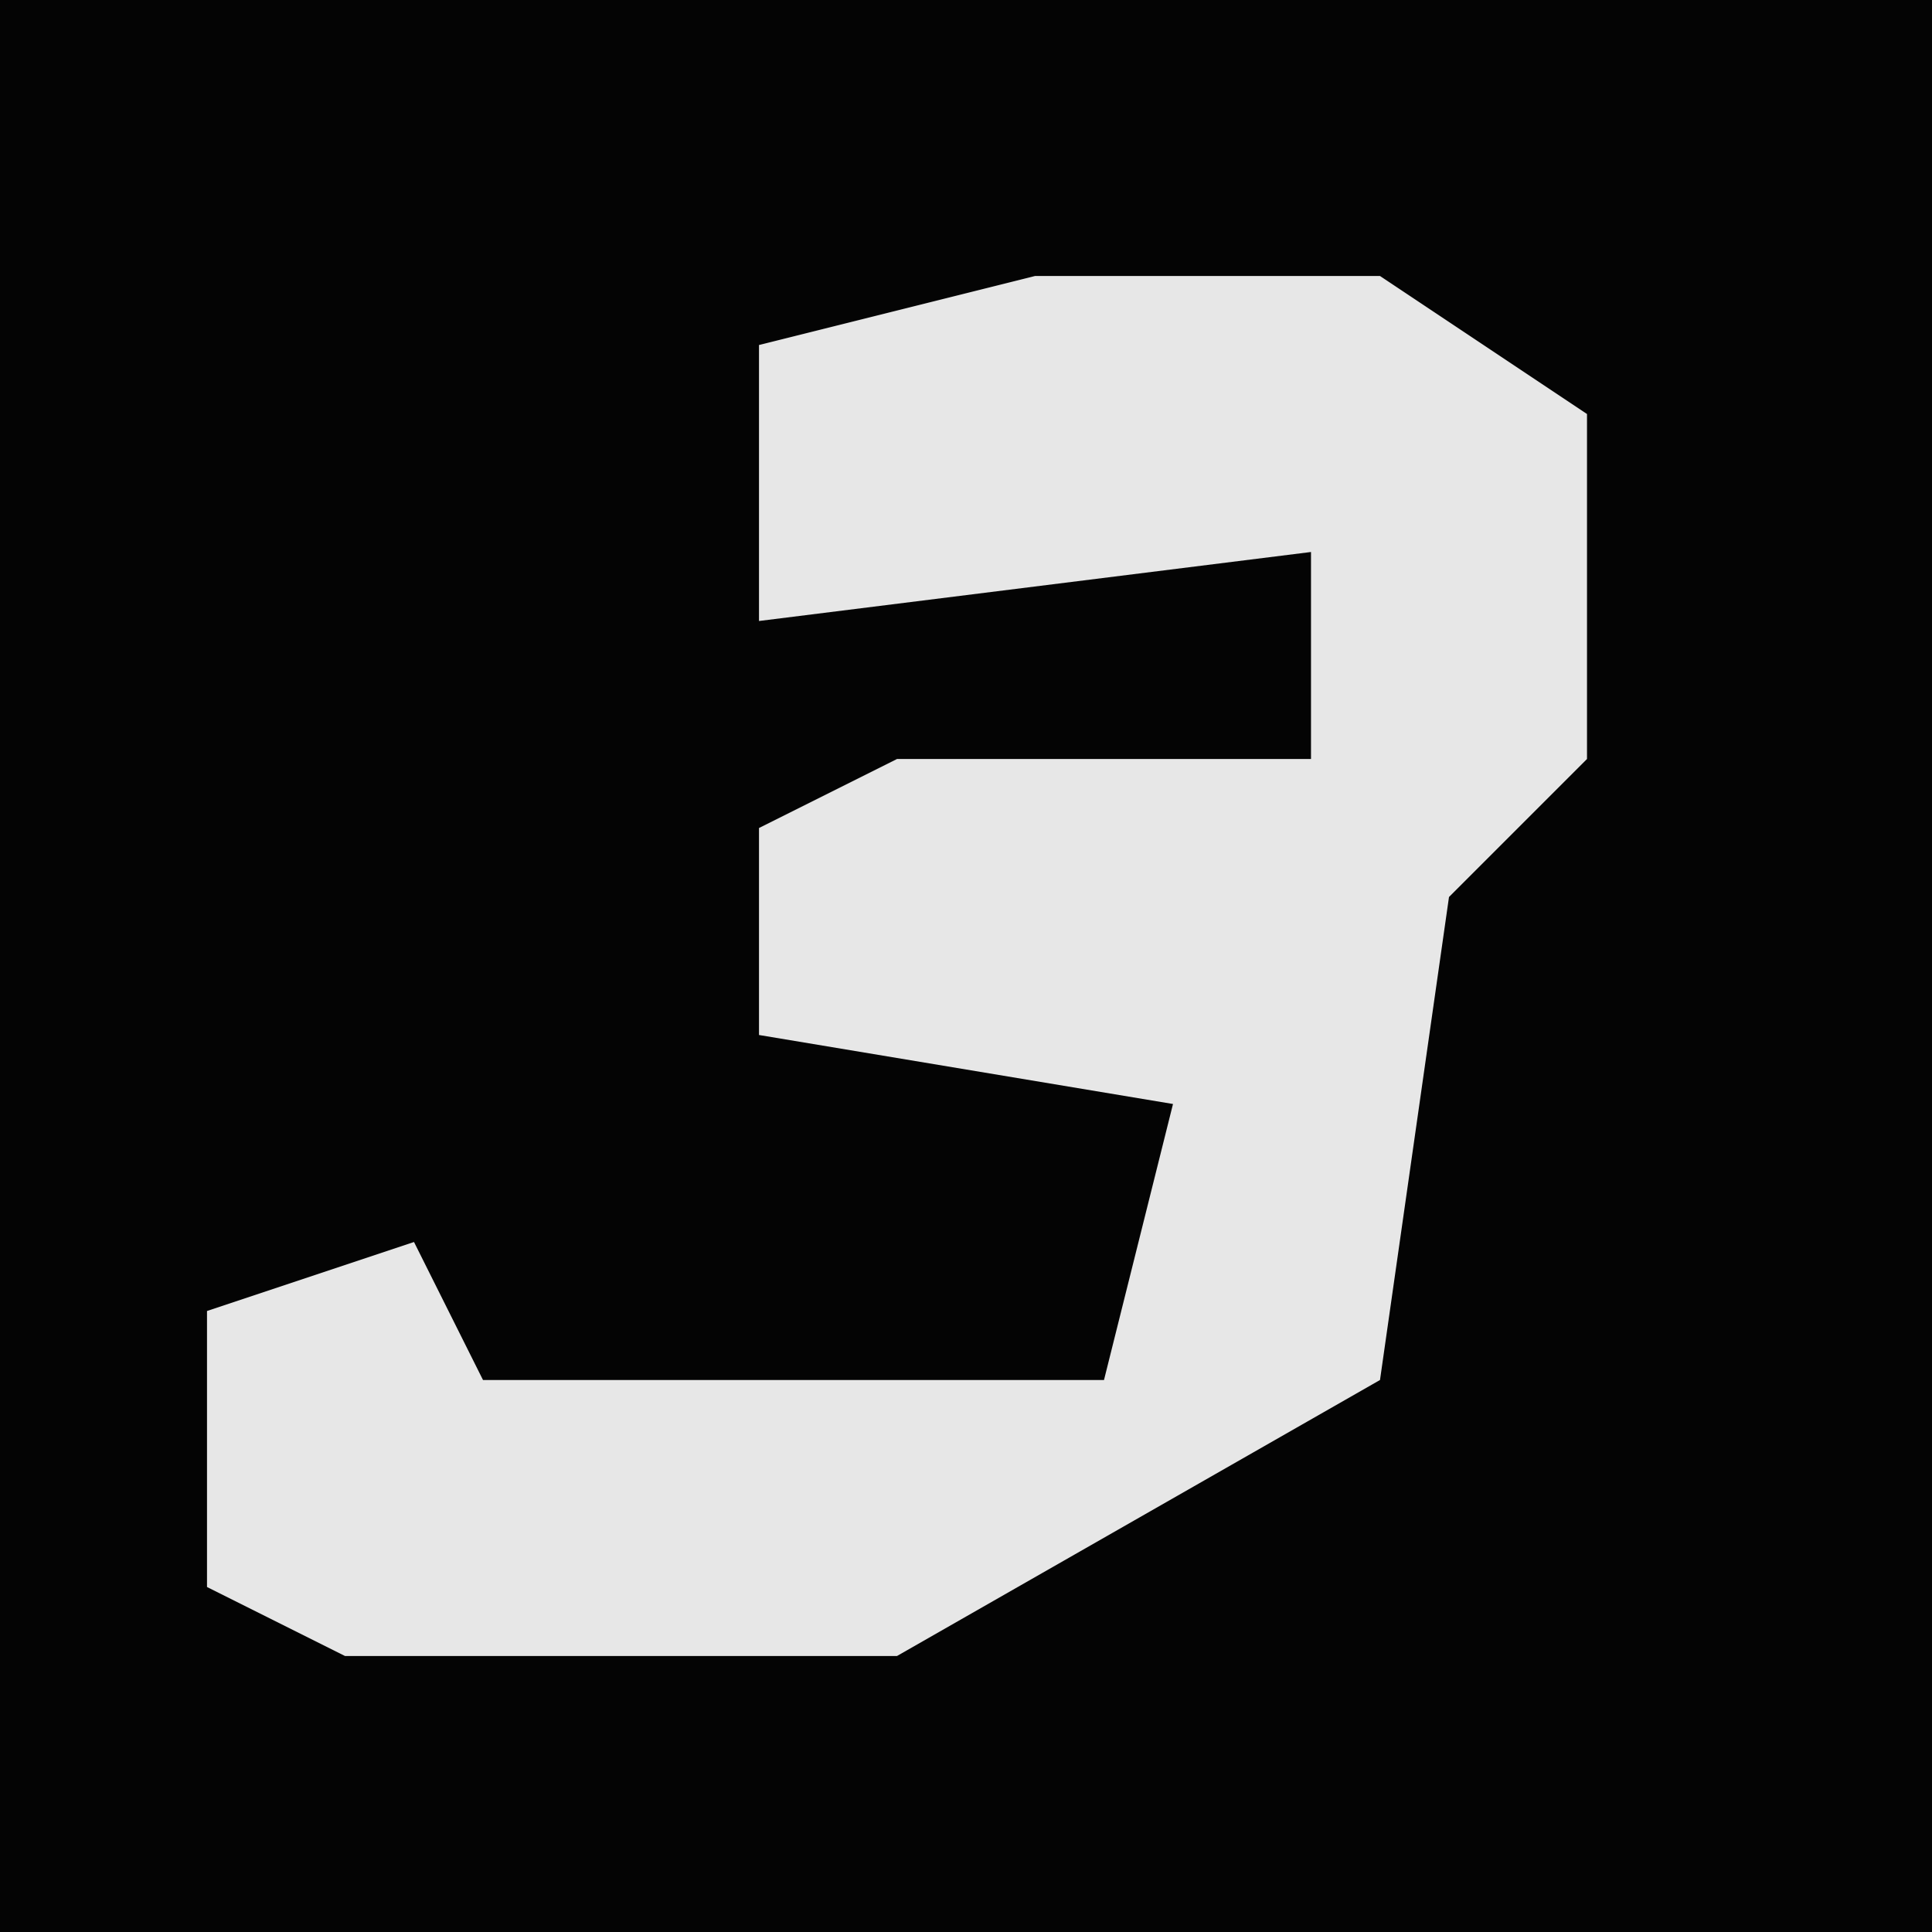 <?xml version="1.0" encoding="UTF-8"?>
<svg version="1.1" xmlns="http://www.w3.org/2000/svg" width="28" height="28">
<path d="M0,0 L28,0 L28,28 L0,28 Z " fill="#040404" transform="translate(0,0)"/>
<path d="M0,0 L5,0 L8,2 L8,7 L6,9 L5,16 L-2,20 L-10,20 L-12,19 L-12,15 L-9,14 L-8,16 L1,16 L2,12 L-4,11 L-4,8 L-2,7 L4,7 L4,4 L-4,5 L-4,1 Z " fill="#E7E7E7" transform="translate(15,4)"/>
</svg>
